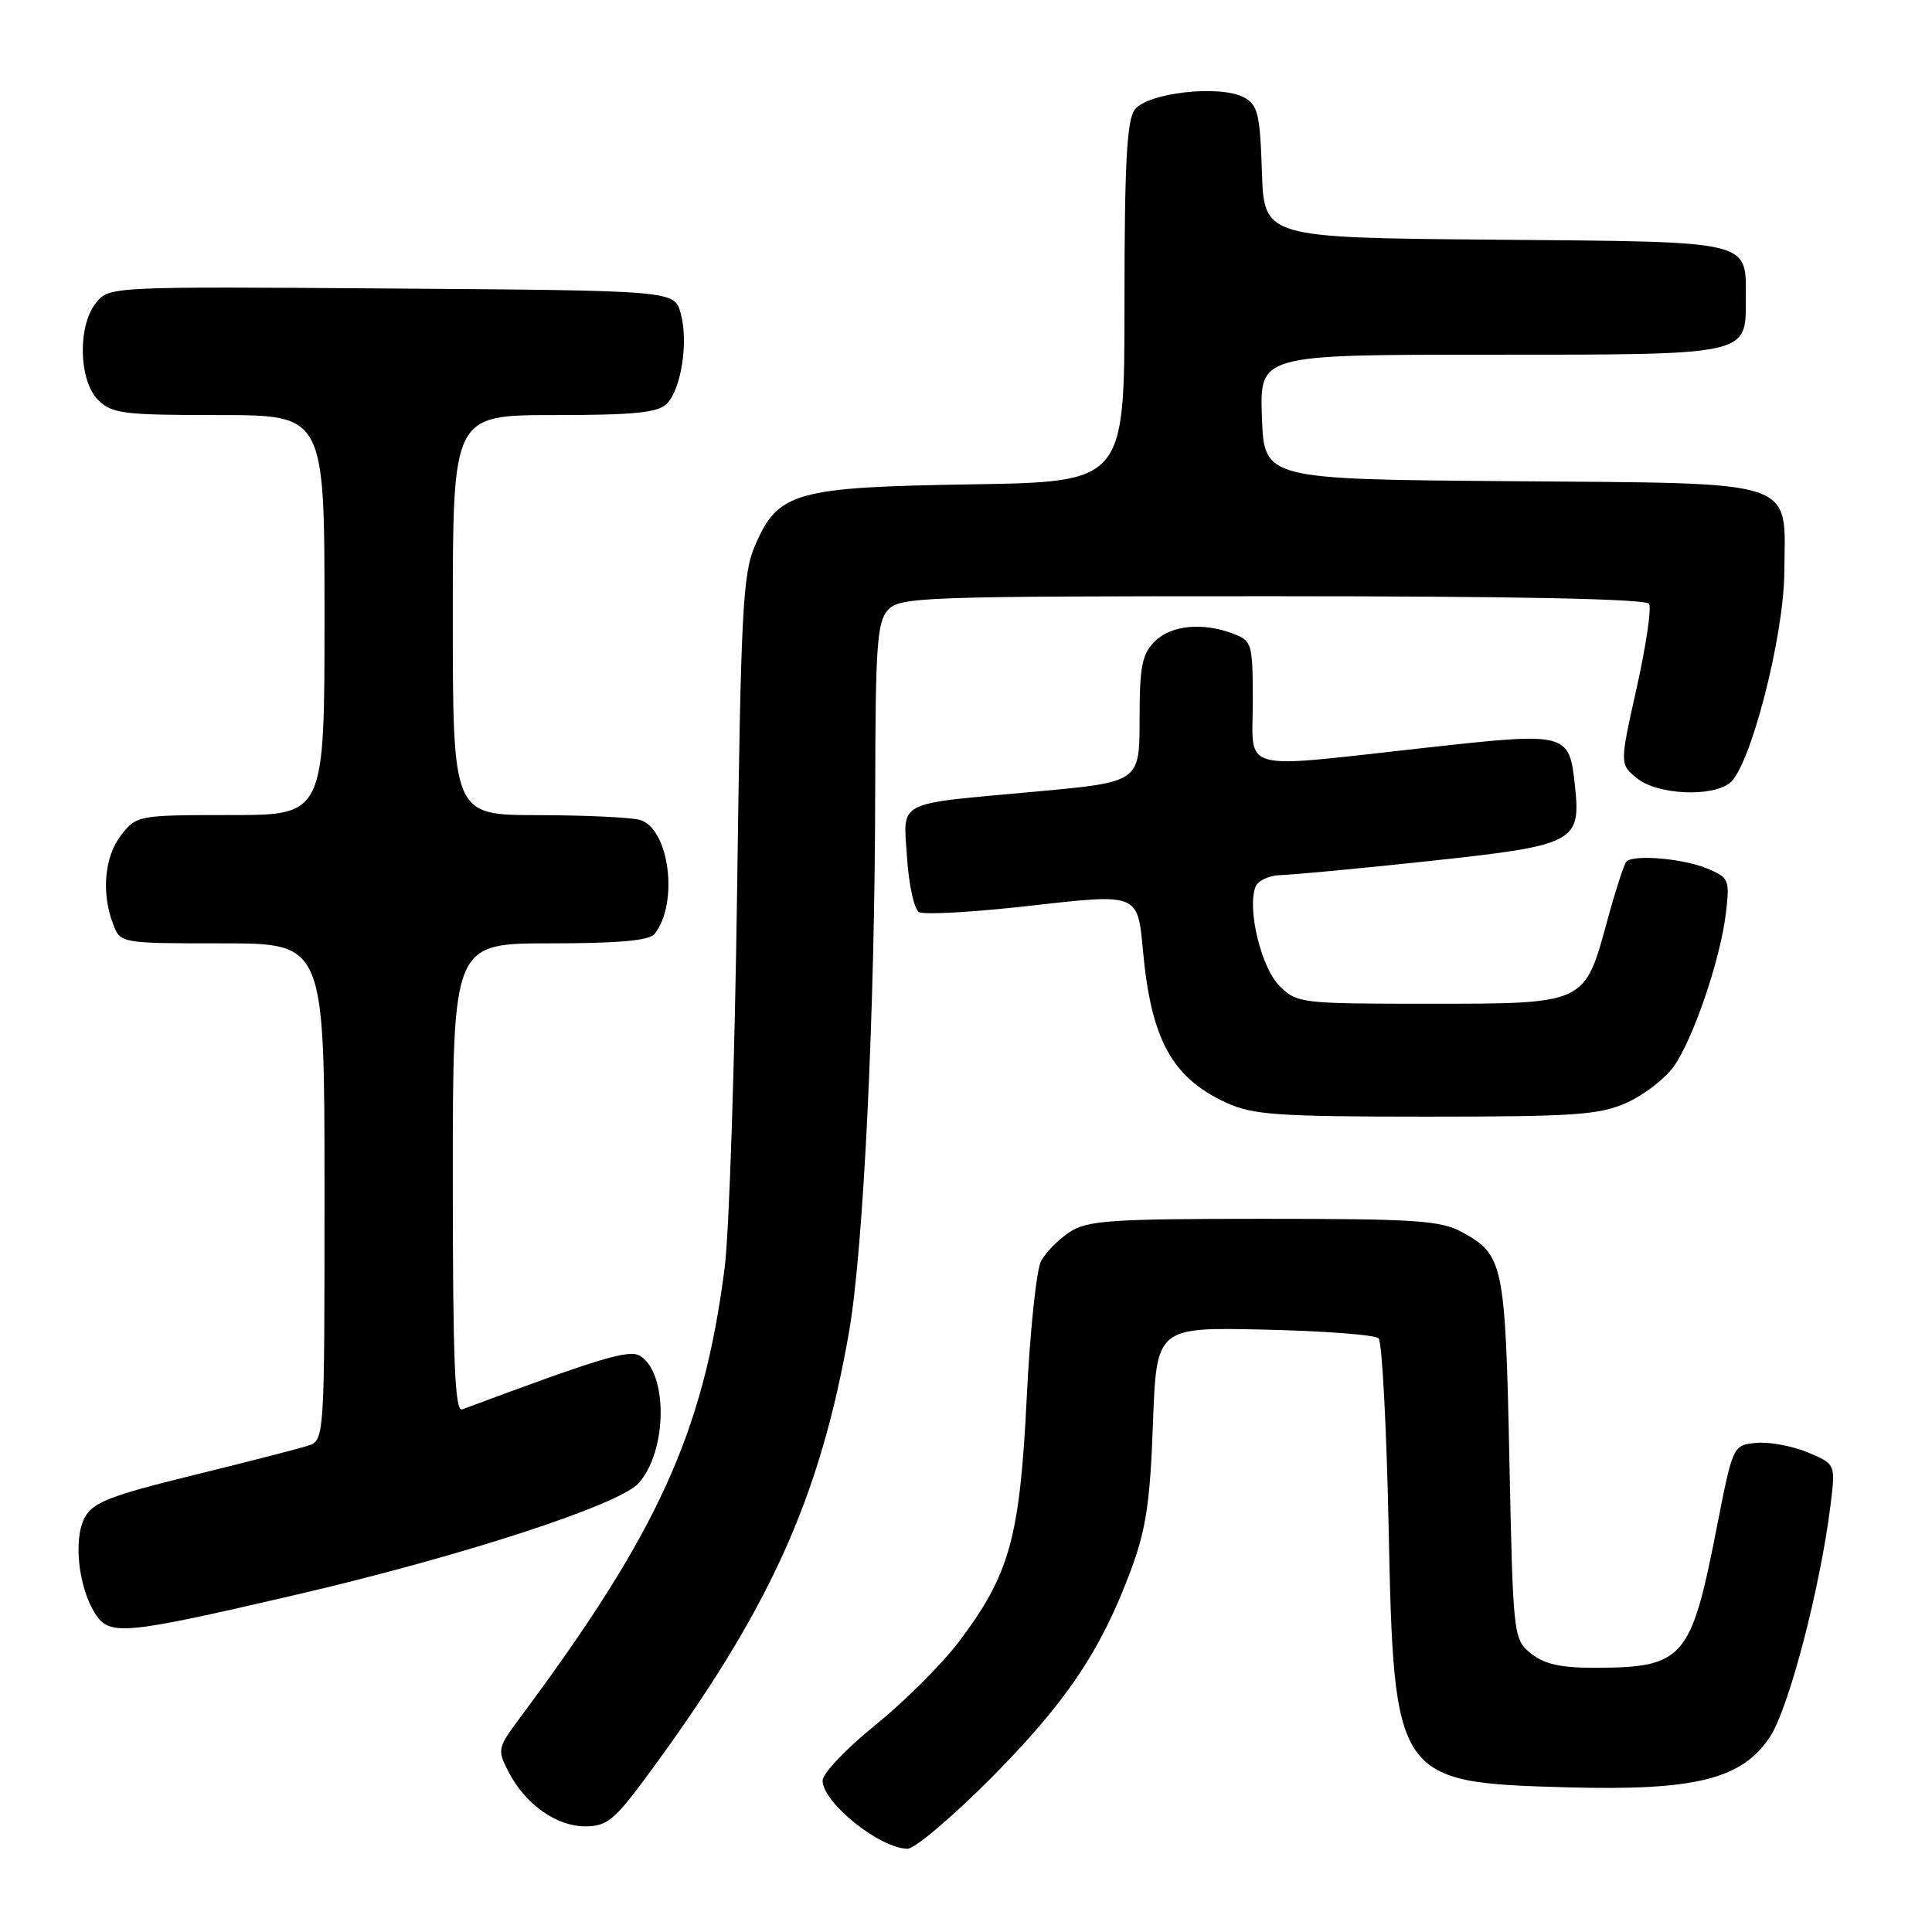 <?xml version="1.0" encoding="UTF-8" standalone="no"?>
<!DOCTYPE svg PUBLIC "-//W3C//DTD SVG 1.1//EN" "http://www.w3.org/Graphics/SVG/1.1/DTD/svg11.dtd" >
<svg xmlns="http://www.w3.org/2000/svg" xmlns:xlink="http://www.w3.org/1999/xlink" version="1.1" viewBox="0 0 256 256">
 <g >
 <path fill="currentColor"
d=" M 131.24 235.68 C 141.22 225.63 145.81 218.84 149.78 208.24 C 151.85 202.72 152.39 199.17 152.77 188.68 C 153.24 175.86 153.24 175.86 167.54 176.18 C 175.40 176.36 182.21 176.87 182.67 177.33 C 183.13 177.79 183.72 189.04 184.00 202.33 C 184.69 235.87 184.92 236.20 207.66 236.83 C 224.62 237.30 230.81 235.76 234.52 230.16 C 237.02 226.38 241.17 210.51 242.55 199.47 C 243.23 193.99 243.23 193.99 239.51 192.44 C 237.47 191.59 234.41 191.03 232.71 191.19 C 229.62 191.50 229.62 191.50 227.46 202.50 C 224.07 219.84 223.09 220.96 211.36 220.99 C 206.79 221.00 204.62 220.51 202.86 219.09 C 200.53 217.20 200.49 216.91 200.00 193.34 C 199.46 167.42 199.21 166.26 193.72 163.26 C 190.91 161.72 187.57 161.50 167.46 161.50 C 147.20 161.50 144.09 161.71 141.74 163.25 C 140.27 164.21 138.57 165.94 137.95 167.09 C 137.33 168.25 136.47 176.46 136.04 185.34 C 135.13 203.77 133.78 208.64 127.07 217.52 C 124.83 220.49 119.85 225.46 116.00 228.57 C 112.15 231.68 109.00 234.99 109.00 235.93 C 109.00 238.84 116.53 244.90 120.24 244.97 C 121.19 244.99 126.14 240.80 131.24 235.68 Z  M 85.79 235.25 C 101.92 213.37 108.62 198.65 112.50 176.50 C 114.42 165.53 115.94 134.09 115.97 104.58 C 116.00 85.61 116.22 82.41 117.65 80.83 C 119.22 79.10 122.12 79.00 168.60 79.00 C 200.70 79.00 218.10 79.35 218.51 80.01 C 218.85 80.57 218.11 85.58 216.87 91.14 C 214.61 101.27 214.61 101.27 216.92 103.13 C 219.59 105.30 226.78 105.66 229.21 103.75 C 231.91 101.63 236.36 84.45 236.43 75.86 C 236.54 63.31 238.84 64.08 200.11 63.76 C 167.50 63.50 167.50 63.50 167.21 55.25 C 166.92 47.00 166.92 47.00 197.27 47.00 C 231.90 47.00 231.33 47.12 231.33 39.69 C 231.33 31.75 232.65 32.06 198.14 31.76 C 167.50 31.50 167.50 31.50 167.21 22.76 C 166.96 15.07 166.67 13.89 164.82 12.90 C 161.63 11.20 152.00 12.29 150.35 14.54 C 149.31 15.96 149.00 21.77 149.00 40.12 C 149.00 63.85 149.00 63.85 128.75 64.18 C 105.32 64.55 103.10 65.18 100.03 72.32 C 98.42 76.04 98.17 81.04 97.67 118.00 C 97.36 140.82 96.62 163.32 96.02 168.00 C 93.21 189.84 87.23 202.99 68.89 227.63 C 65.92 231.62 65.87 231.85 67.39 234.79 C 69.61 239.08 73.72 242.00 77.54 242.00 C 80.42 242.00 81.41 241.19 85.79 235.25 Z  M 38.99 211.37 C 60.93 206.28 81.99 199.44 84.60 196.55 C 88.41 192.35 88.55 182.01 84.83 179.67 C 83.40 178.76 79.61 179.90 61.25 186.75 C 60.27 187.11 60.00 180.57 60.00 156.11 C 60.00 125.00 60.00 125.00 72.88 125.00 C 81.99 125.00 86.04 124.63 86.74 123.75 C 89.98 119.63 88.67 109.68 84.74 108.63 C 83.51 108.30 77.44 108.02 71.25 108.01 C 60.00 108.00 60.00 108.00 60.00 81.50 C 60.00 55.00 60.00 55.00 73.43 55.00 C 83.95 55.00 87.18 54.68 88.34 53.52 C 90.27 51.58 91.25 45.29 90.19 41.50 C 89.36 38.50 89.36 38.50 51.93 38.23 C 14.77 37.96 14.49 37.97 12.75 40.09 C 10.27 43.11 10.41 50.41 13.00 53.00 C 14.81 54.81 16.33 55.00 29.00 55.00 C 43.00 55.00 43.00 55.00 43.00 81.50 C 43.00 108.00 43.00 108.00 30.57 108.00 C 18.34 108.00 18.11 108.04 16.07 110.63 C 13.85 113.46 13.40 118.29 14.98 122.43 C 15.95 125.00 15.95 125.00 29.48 125.00 C 43.00 125.00 43.00 125.00 43.00 157.93 C 43.00 190.87 43.00 190.87 40.75 191.58 C 39.51 191.98 32.65 193.74 25.50 195.50 C 14.53 198.20 12.30 199.08 11.22 201.10 C 9.68 203.97 10.41 210.45 12.65 213.87 C 14.56 216.78 16.45 216.60 38.99 211.37 Z  M 215.60 146.09 C 217.85 145.07 220.63 142.93 221.77 141.33 C 224.37 137.67 227.96 127.12 228.69 121.00 C 229.21 116.54 229.11 116.29 226.18 115.07 C 222.99 113.75 216.47 113.20 215.51 114.16 C 215.20 114.47 214.05 118.04 212.94 122.11 C 209.95 133.08 210.12 133.00 189.34 133.00 C 172.33 133.00 171.85 132.94 169.53 130.63 C 167.11 128.20 165.23 120.44 166.36 117.51 C 166.68 116.68 168.19 115.98 169.72 115.95 C 171.25 115.92 180.11 115.09 189.41 114.09 C 208.73 112.01 209.49 111.62 208.69 104.15 C 207.93 97.04 207.75 97.00 189.00 99.07 C 163.75 101.86 166.00 102.46 166.00 92.98 C 166.00 85.28 165.89 84.91 163.43 83.98 C 159.36 82.42 155.16 82.84 153.00 85.00 C 151.32 86.68 151.00 88.33 151.00 95.32 C 151.00 103.63 151.00 103.63 137.25 104.89 C 118.38 106.62 119.70 105.94 120.19 113.67 C 120.42 117.23 121.13 120.46 121.76 120.85 C 122.40 121.25 129.19 120.86 136.84 119.98 C 150.76 118.40 150.76 118.40 151.44 125.87 C 152.51 137.73 155.29 142.81 162.50 146.12 C 166.00 147.73 169.28 147.96 189.00 147.96 C 208.81 147.96 211.99 147.73 215.60 146.09 Z "/>
</g>
</svg>